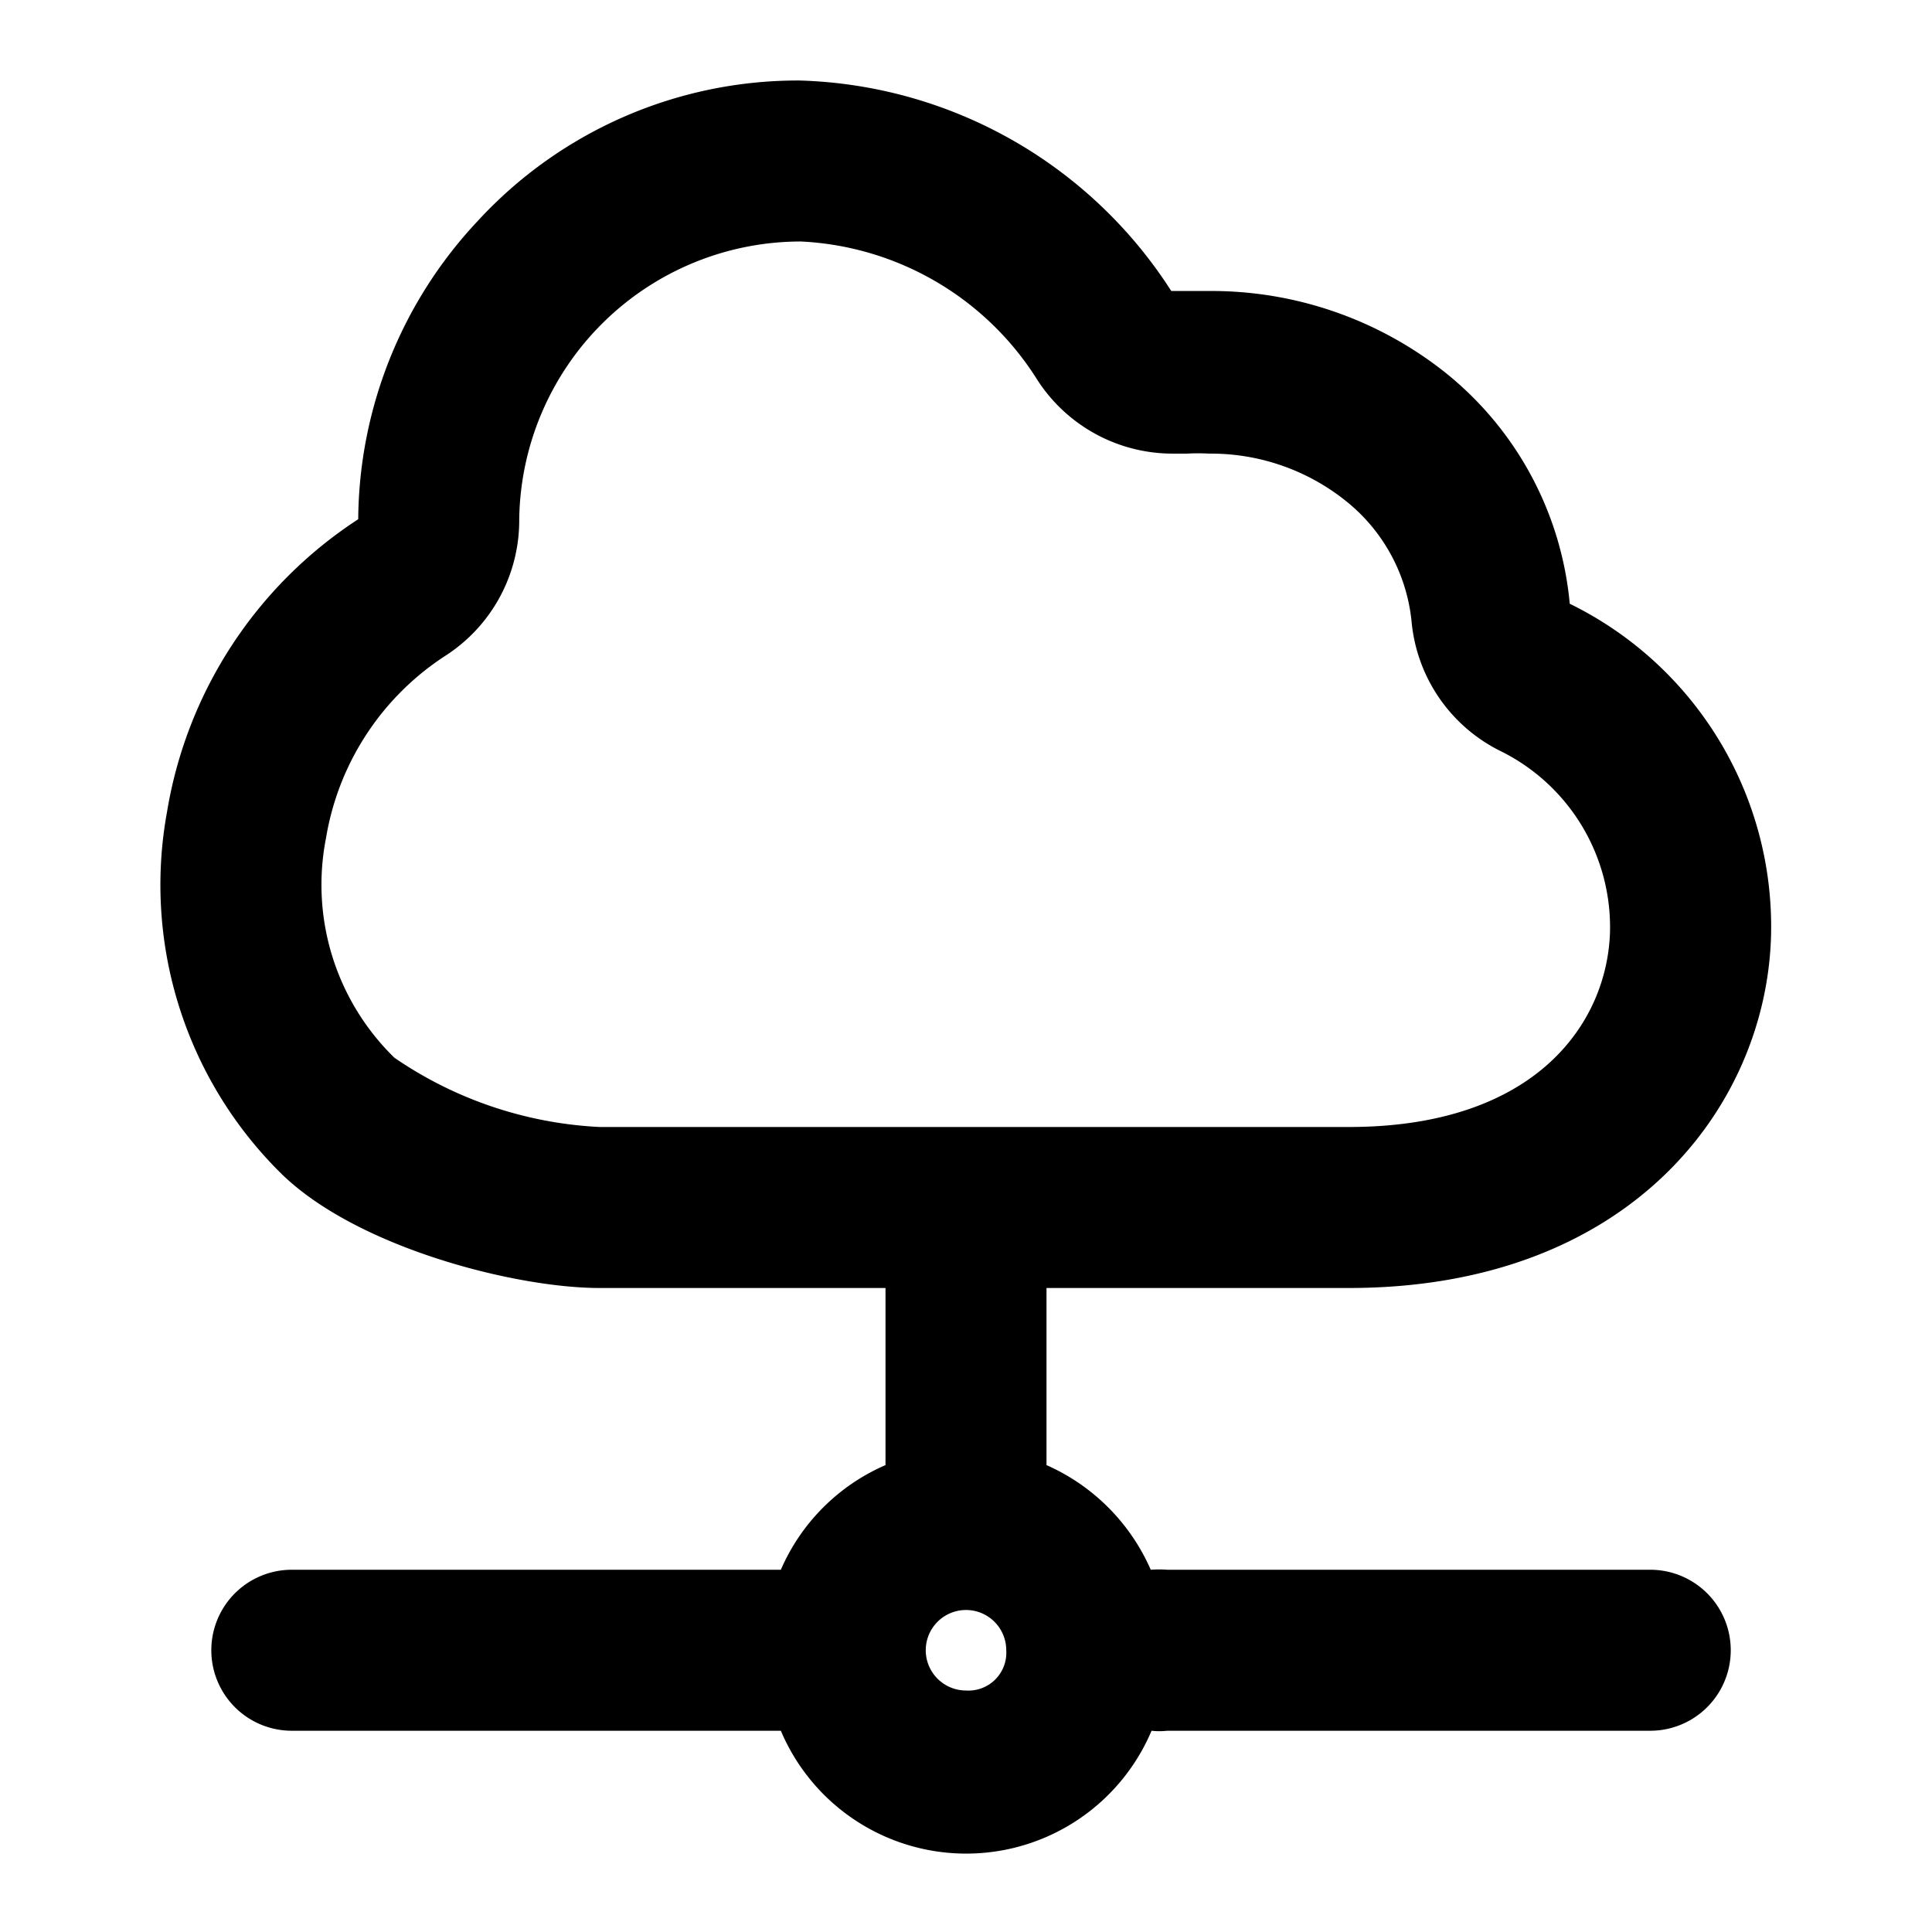 <svg xmlns="http://www.w3.org/2000/svg" viewBox="0 0 48 48"><defs><style>.cls-1{fill:none;}</style></defs><title>cloud-data-network</title><g id="Layer_2" data-name="Layer 2"><g id="invisible_box" data-name="invisible box"><rect class="cls-1" width="48" height="48"/></g><g id="Layer_3" data-name="Layer 3"><path d="M41,39H29a2.71,2.71,0,0,0-.41,0A5.06,5.06,0,0,0,26,36.4V32h7.51c7,0,10.36-4.52,10.49-8.72A8.93,8.93,0,0,0,39,15a8.33,8.33,0,0,0-3.1-5.75A9.34,9.34,0,0,0,30,7.23c-.3,0-.6,0-.9,0A11.35,11.35,0,0,0,19.86,2a10.81,10.81,0,0,0-8,3.5A10.93,10.93,0,0,0,8.9,12.9a10.76,10.76,0,0,0-4.75,7.27,10.07,10.07,0,0,0,2.85,9C8.88,31,12.8,32,14.9,32H22v4.4A5,5,0,0,0,19.4,39l-.15,0h-12a2,2,0,0,0,0,4h12l.15,0a5,5,0,0,0,9.21,0A1.72,1.72,0,0,0,29,43H41a2,2,0,0,0,0-4ZM9.8,26.28a6,6,0,0,1-1.7-5.46,6.7,6.7,0,0,1,3-4.55A4,4,0,0,0,12.9,12.9a7,7,0,0,1,7-6.9,7.35,7.35,0,0,1,5.88,3.45,4,4,0,0,0,3.35,1.82h.36a5.07,5.07,0,0,1,.55,0,5.36,5.36,0,0,1,3.39,1.17,4.39,4.39,0,0,1,1.64,3,4,4,0,0,0,2.19,3.21A4.88,4.88,0,0,1,40,23.16C39.93,25.39,38.19,28,33.51,28H14.9A9.86,9.86,0,0,1,9.8,26.28ZM24,42a1,1,0,1,1,1-1A.94.94,0,0,1,24,42Z"/></g></g></svg>